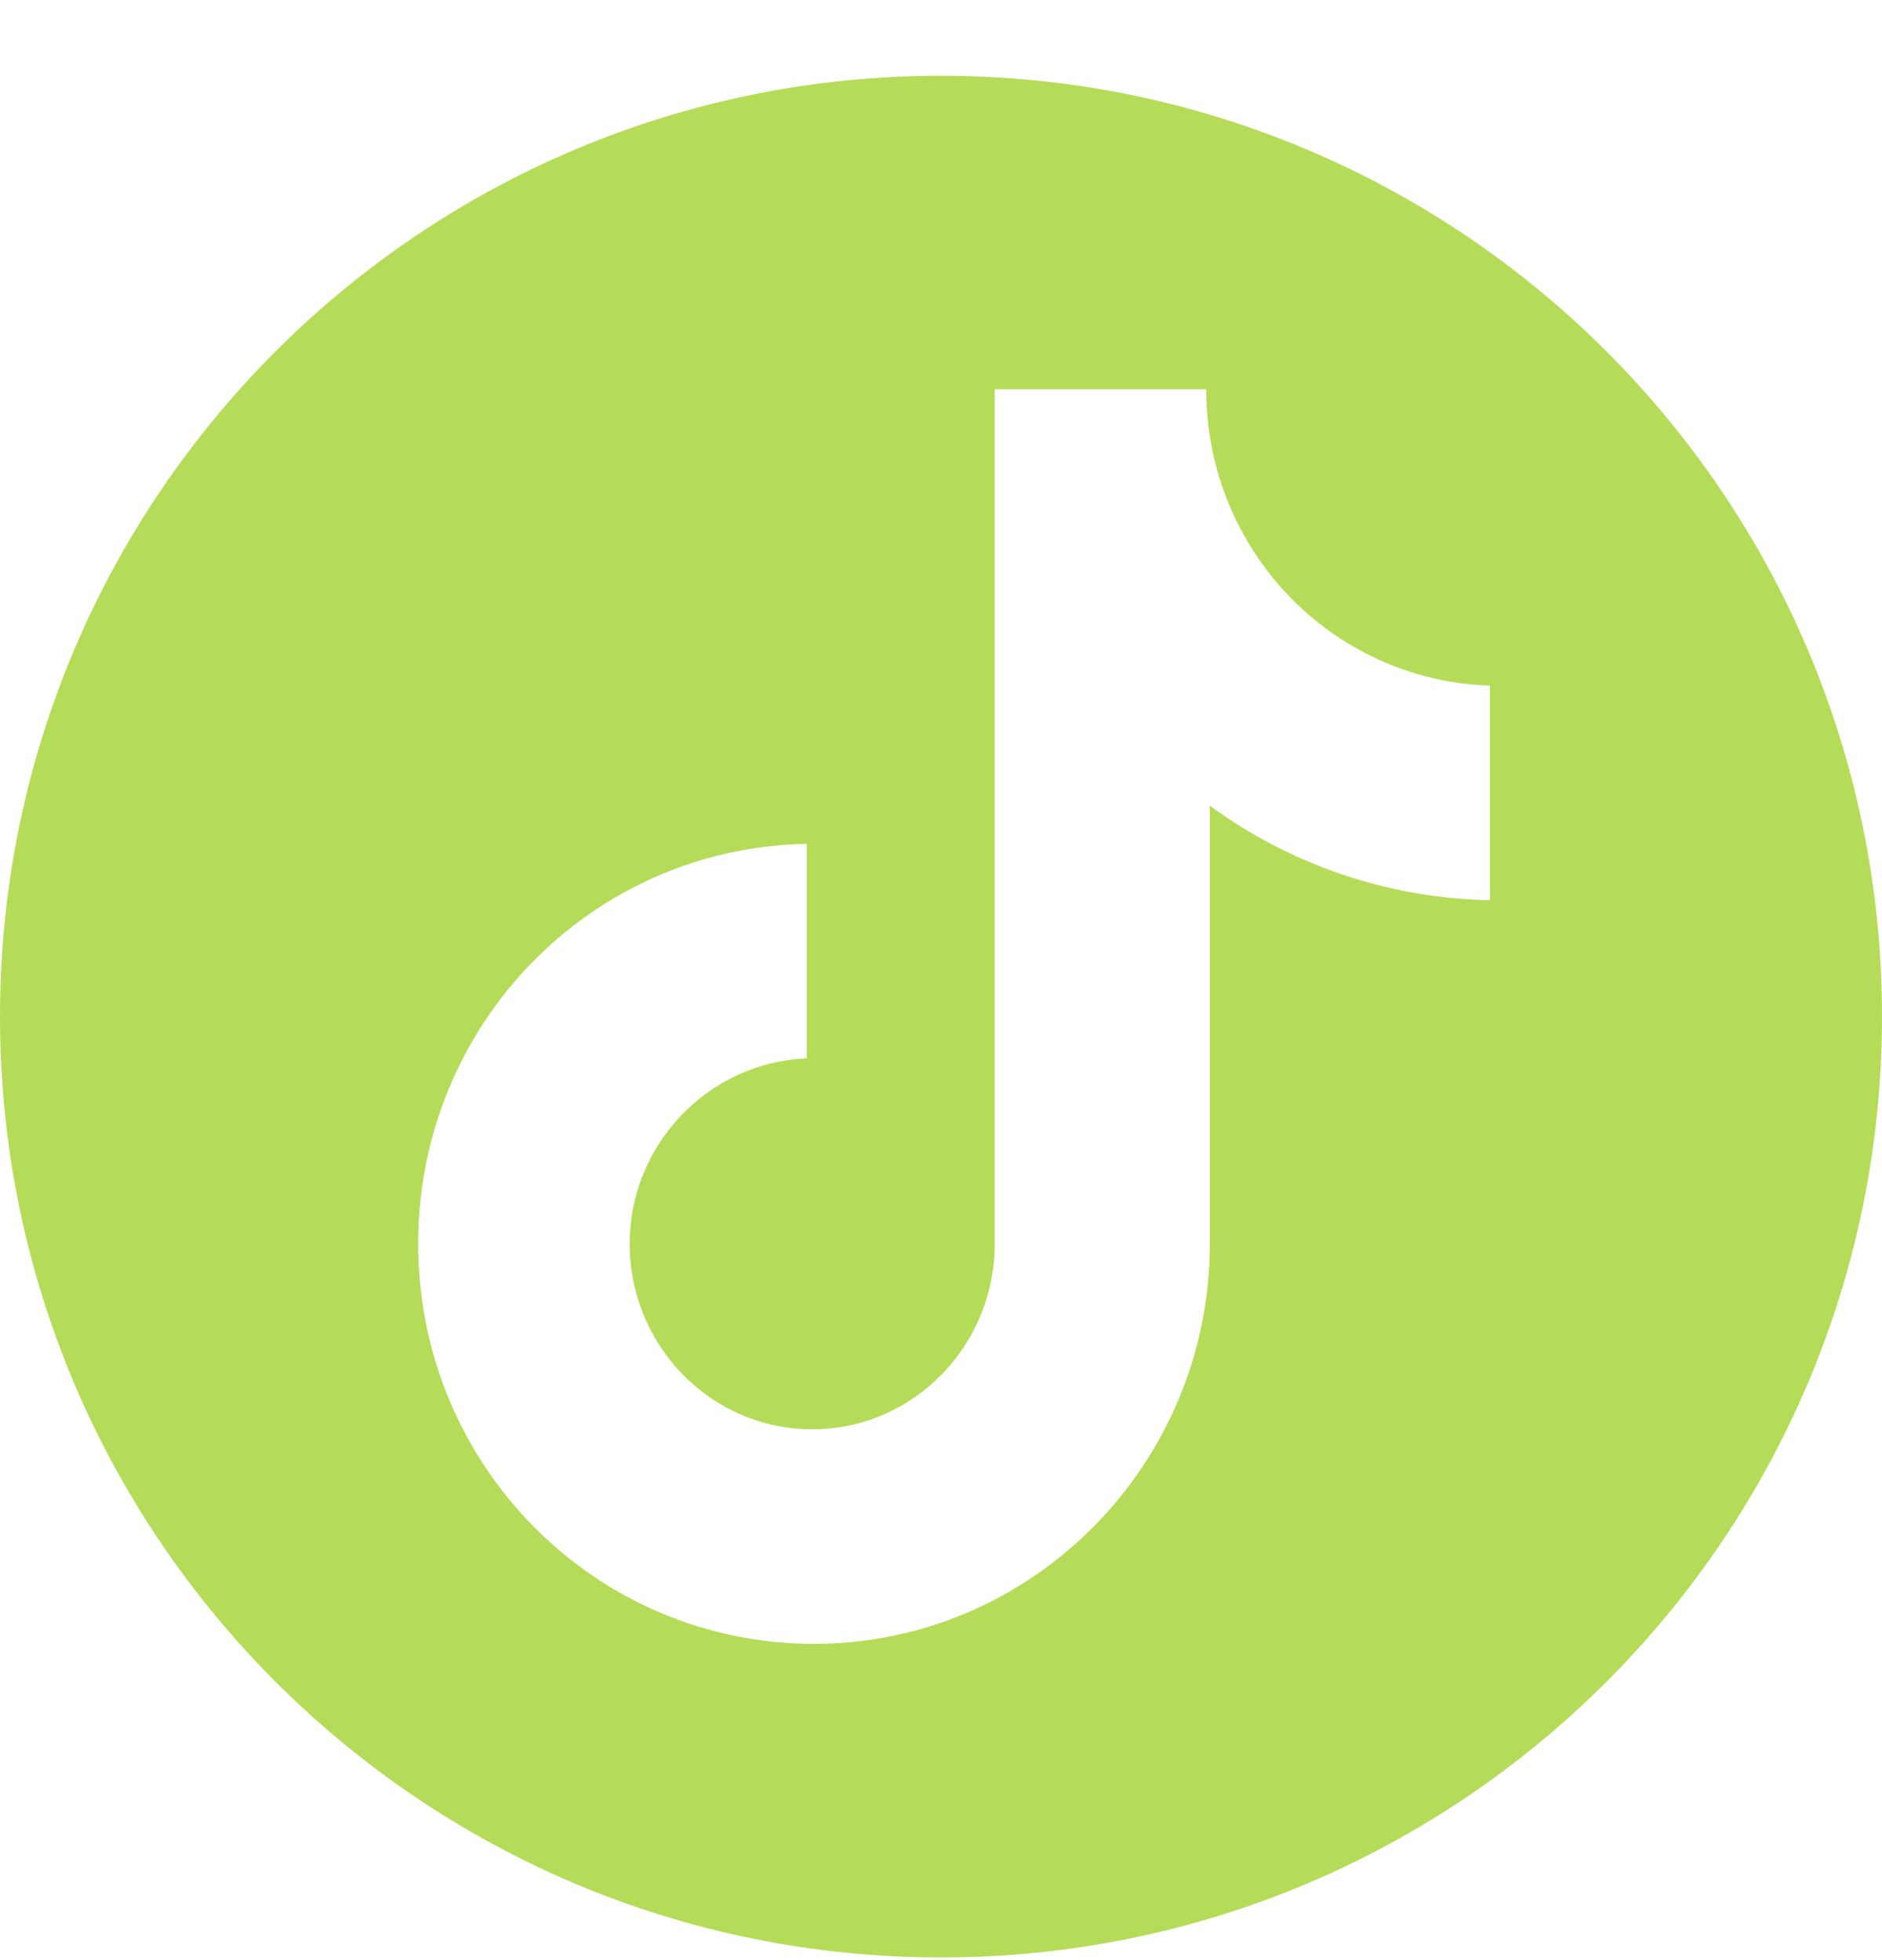 <svg width="24" height="25" viewBox="0 0 24 25" fill="none" xmlns="http://www.w3.org/2000/svg">
<path fill-rule="evenodd" clip-rule="evenodd" d="M12 0.966C5.373 0.966 0 6.338 0 12.966C0 19.593 5.373 24.966 12 24.966C18.627 24.966 24 19.593 24 12.966C24 6.338 18.627 0.966 12 0.966ZM12.685 4.966H15.382C15.382 7.006 16.972 8.676 19 8.745V11.482C17.713 11.457 16.466 11.036 15.428 10.276V15.864C15.428 18.67 13.169 20.966 10.381 20.966C7.592 20.966 5.333 18.694 5.333 15.864C5.333 13.059 7.546 10.809 10.288 10.763V13.499C9.044 13.546 8.03 14.589 8.03 15.864C8.03 17.163 9.067 18.23 10.358 18.23C11.648 18.23 12.685 17.163 12.685 15.864V4.966Z" fill="#B5DC58"/>
</svg>
